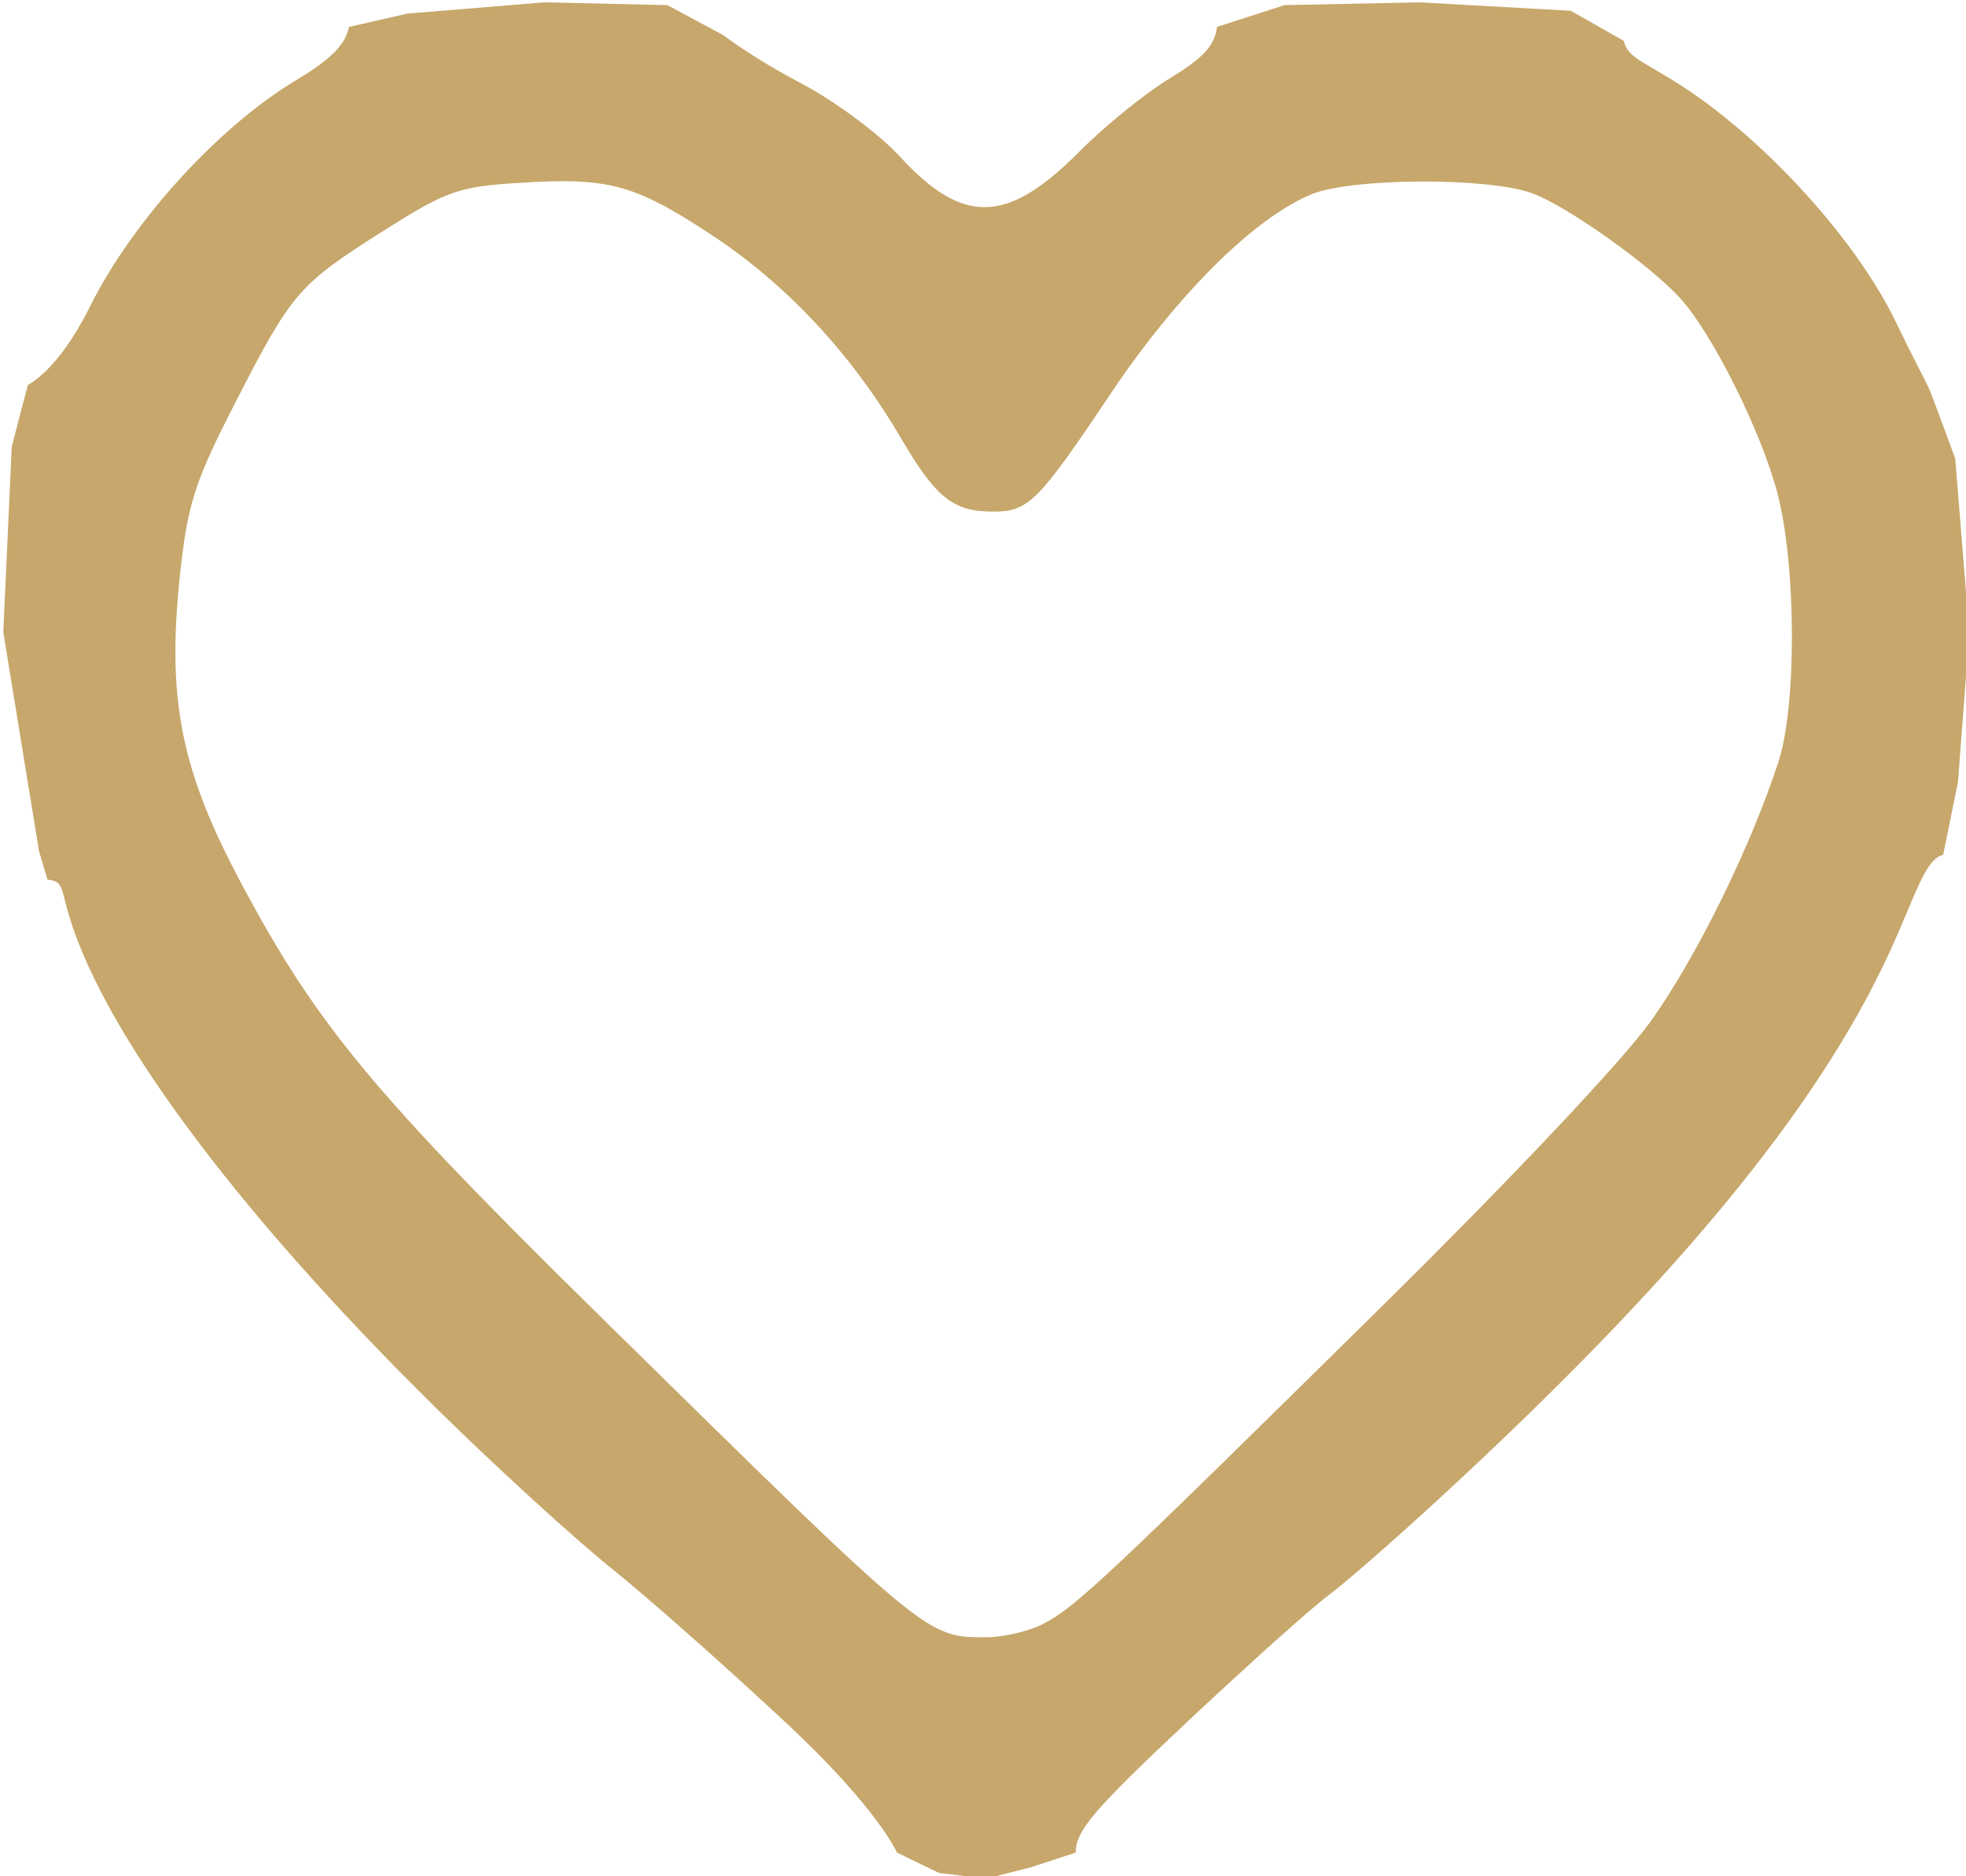 <?xml version="1.0" encoding="UTF-8" standalone="no"?>
<!-- Created with Inkscape (http://www.inkscape.org/) -->

<svg
   xmlns:dc="http://purl.org/dc/elements/1.1/"
   xmlns:cc="http://creativecommons.org/ns#"
   xmlns:rdf="http://www.w3.org/1999/02/22-rdf-syntax-ns#"
   xmlns:svg="http://www.w3.org/2000/svg"
   xmlns="http://www.w3.org/2000/svg"
   xmlns:sodipodi="http://sodipodi.sourceforge.net/DTD/sodipodi-0.dtd"
   xmlns:inkscape="http://www.inkscape.org/namespaces/inkscape"
   version="1.1"
   id="svg20"
   width="220"
   height="210"
   viewBox="0 0 220 210"
   sodipodi:docname="icon-liked.svg"
   inkscape:version="0.92.4 (5da689c313, 2019-01-14)">
  <defs
     id="defs24" />
  <sodipodi:namedview
     pagecolor="#ffffff"
     bordercolor="#666666"
     borderopacity="1"
     objecttolerance="10"
     gridtolerance="10"
     guidetolerance="10"
     inkscape:pageopacity="0"
     inkscape:pageshadow="2"
     inkscape:window-width="1920"
     inkscape:window-height="1017"
     id="namedview22"
     showgrid="false"
     inkscape:zoom="3.1786133"
     inkscape:cx="143.01069"
     inkscape:cy="95.891484"
     inkscape:window-x="1358"
     inkscape:window-y="-8"
     inkscape:window-maximized="1"
     inkscape:current-layer="svg20" />
  <path
     style="fill:#c7a76b"
     d="m 100.369,207.349 c 0,0 -2.015,-4.797 -12.25,-14.378 -6.737,-6.307 -15.625,-14.174 -19.75,-17.482 -4.125,-3.309 -12.92,-11.351 -19.545,-17.872 C 29.136,138.238 14.982,120.062 9.364,106.944 6.304,99.801 7.712,98.72 5.316,98.444 L 4.372,95.298 0.369,70.761 1.312,50 3.119,43.077 c 0,0 3.357,-1.537 6.92,-8.711 4.772,-9.606 14.407,-20.189 23.145,-25.422 3.826,-2.292 5.472,-3.954 5.875,-5.933 L 45.596,1.519 60.927,0.261 74.685,0.575 80.979,3.954 c 0,0 3.091,2.437 8.685,5.378 3.738,1.964 8.697,5.643 11.021,8.173 7.098,7.731 12.034,7.596 20.114,-0.549 2.835,-2.858 7.386,-6.546 10.112,-8.196 3.737,-2.262 5.035,-3.677 5.274,-5.75 l 7.552,-2.435 15.073,-0.315 16.96,0.944 5.945,3.379 c 0.424,1.953 2.364,2.336 6.697,5.177 9.369,6.143 19.388,17.238 23.749,26.298 2.803,5.823 3.473,6.724 4.069,8.336 l 2.565,6.926 1.573,19.49 -1.258,16.659 -1.664,8.205 c -2.073,0.52 -3.061,4.522 -6.033,10.971 -8.039,17.442 -23.805,36.589 -50.09,60.834 -5.199,4.796 -10.927,9.802 -12.728,11.125 -1.801,1.323 -8.888,7.676 -15.75,14.119 -10.428,9.792 -12.476,12.192 -12.476,14.625 l -5.034,1.653 -4.966,1.258 -5.281,-0.629 z m 16.395,-25.611 c 3.592,-1.873 6.894,-4.971 37.795,-35.452 14.529,-14.331 27.034,-27.593 30.176,-32 5.137,-7.206 11.158,-19.446 14.279,-29.026 2.047,-6.283 1.994,-21.925 -0.101,-30 -1.78,-6.862 -7.269,-17.888 -10.889,-21.873 -3.438,-3.785 -12.776,-10.4 -16.624,-11.776 -5.014,-1.793 -20.248,-1.705 -24.67,0.143 -6.445,2.693 -15.001,11.2 -22.462,22.333 -8.128,12.129 -9.171,13.174 -13.156,13.174 -4.46,0 -6.373,-1.531 -10.313,-8.255 -5.507,-9.396 -12.813,-17.225 -21.233,-22.753 -8.642,-5.674 -11.477,-6.43 -21.648,-5.777 -6.613,0.424 -7.997,0.916 -14.894,5.285 -9.645,6.11 -10.328,6.898 -16.642,19.203 -4.541,8.849 -5.363,11.363 -6.196,18.945 -1.566,14.25 -0.016,22.177 6.851,35.036 8.473,15.868 14.779,23.455 40.567,48.815 36.396,35.791 36.03,35.488 42.764,35.488 1.925,0 4.803,-0.679 6.395,-1.51 z"
     id="path36"
     inkscape:connector-curvature="0"
     sodipodi:nodetypes="sssssccccssssccccccsssccccsssccccsscsscccscssssssssssssssscssc" />
</svg>

